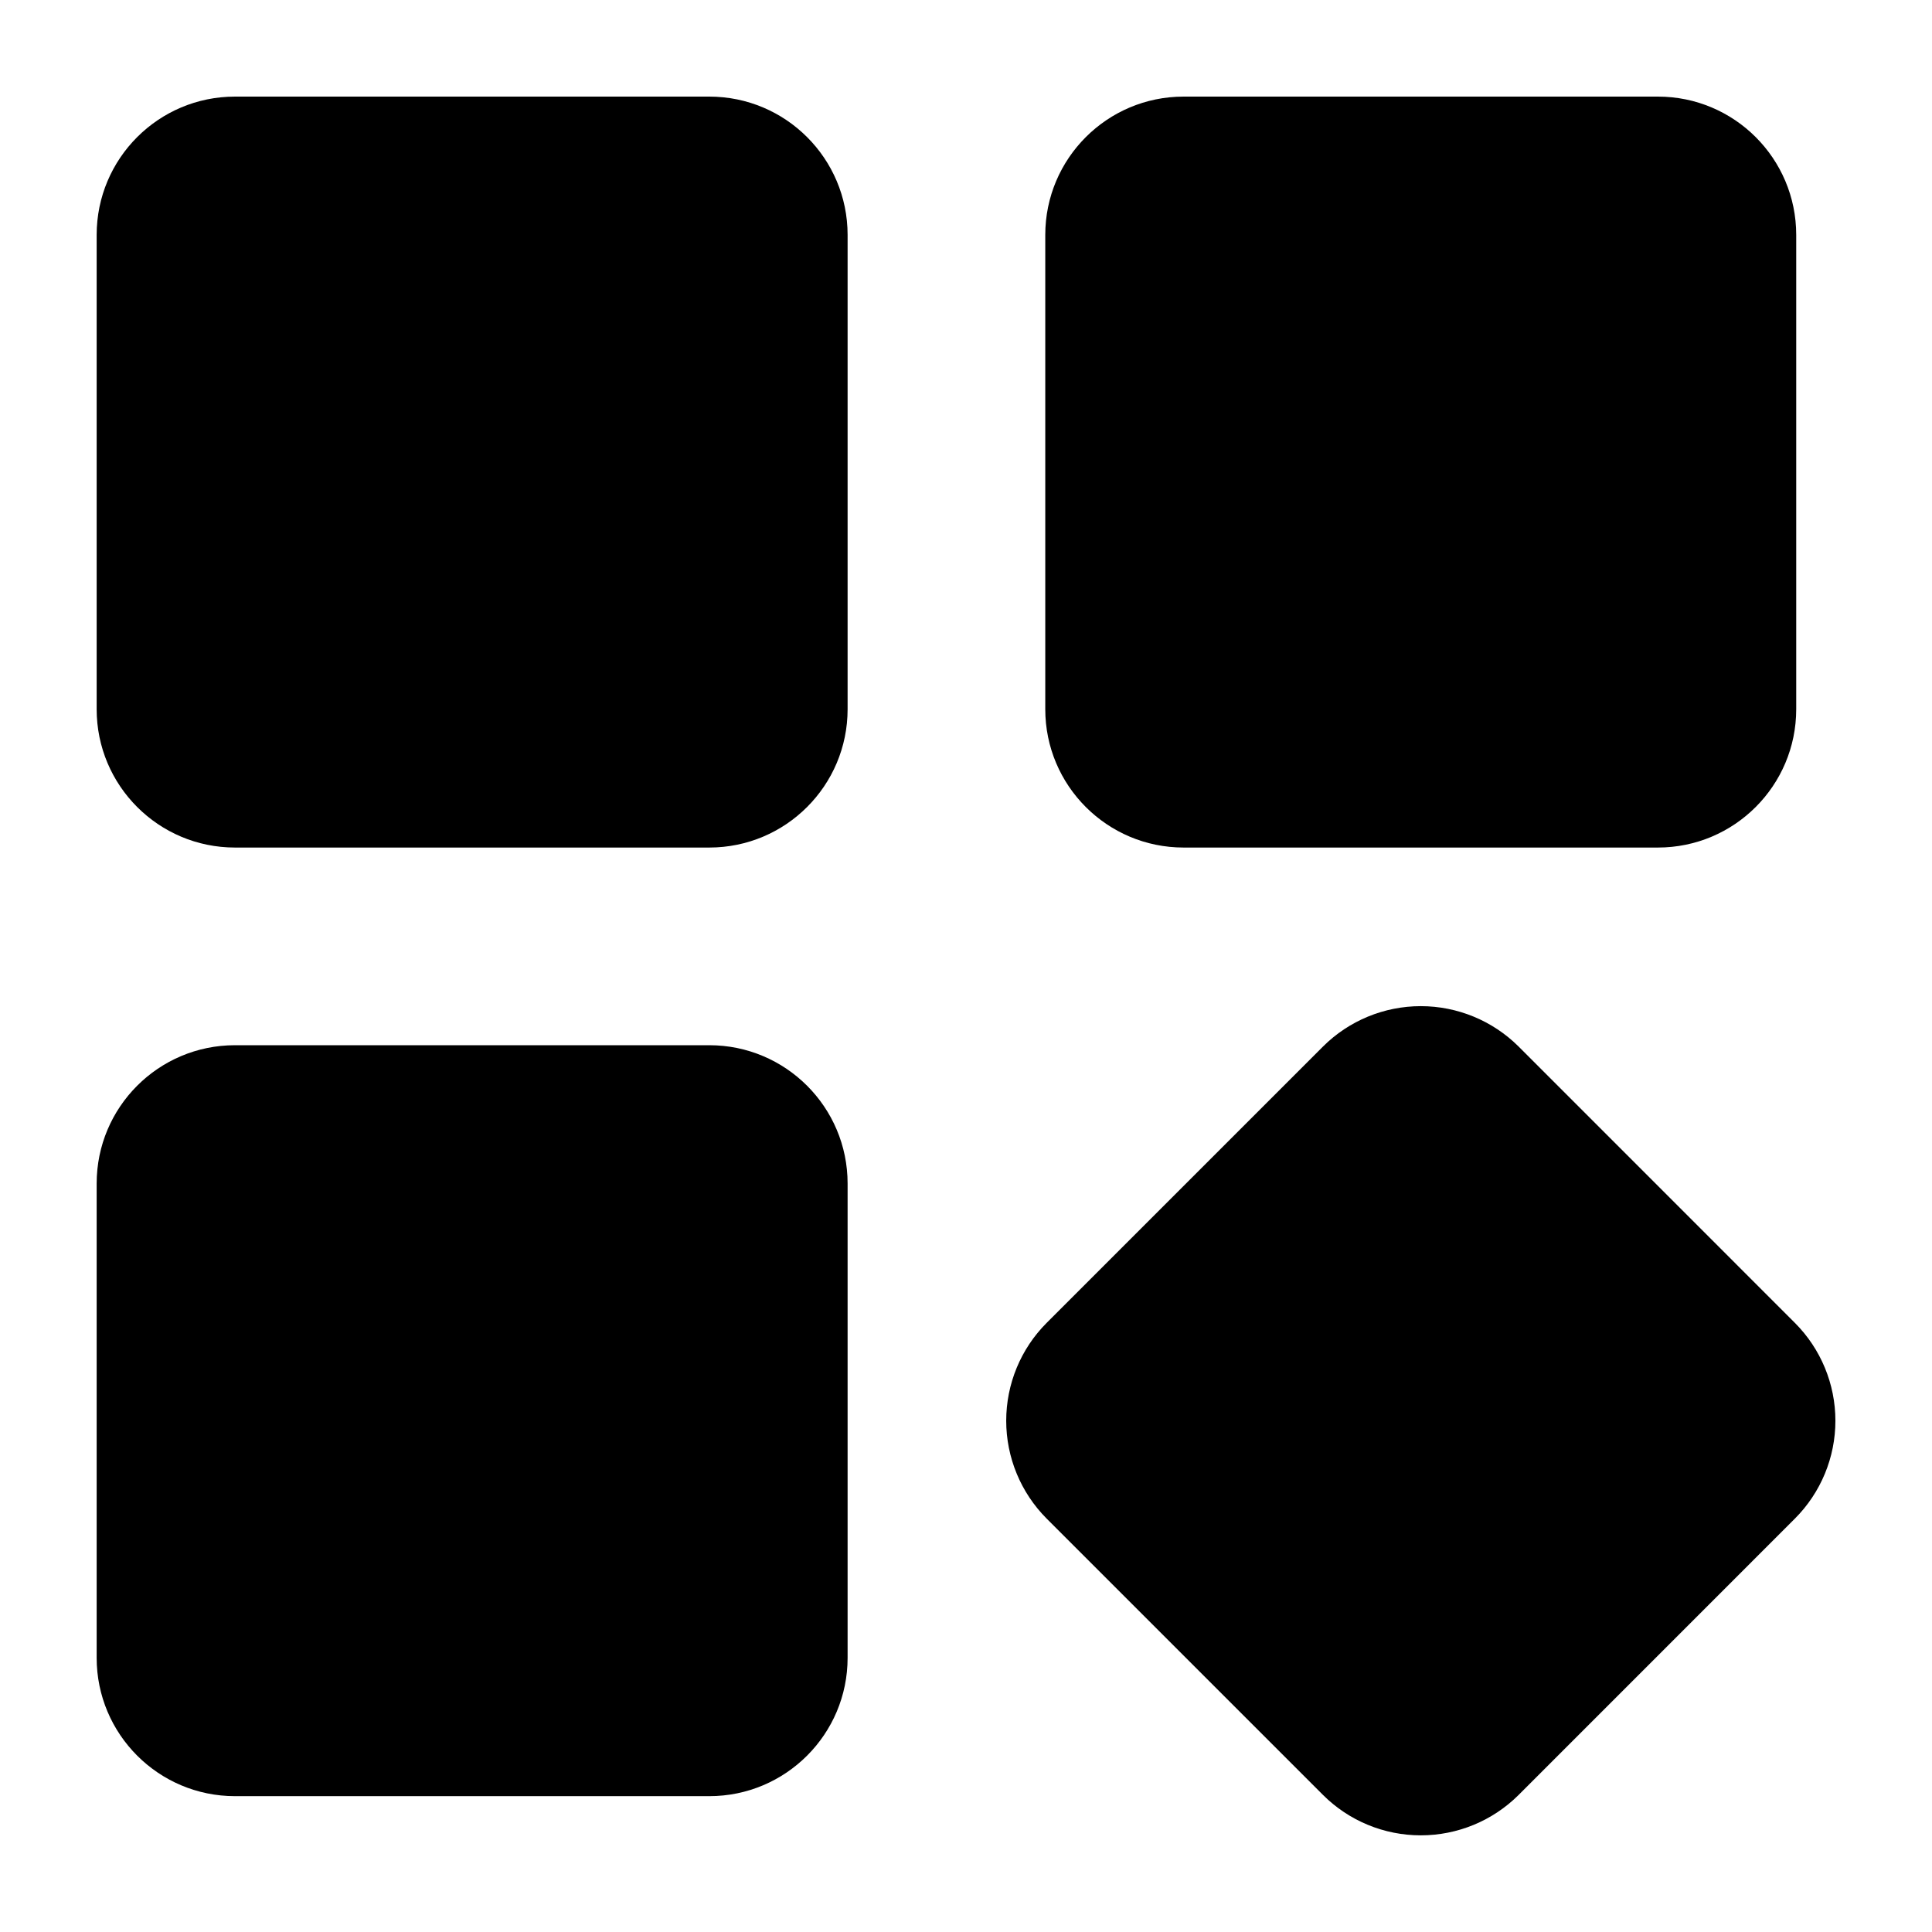 <!-- Generated by IcoMoon.io -->
<svg version="1.1" xmlns="http://www.w3.org/2000/svg" width="32" height="32" viewBox="0 0 32 32">
<path d="M27.46 1.6h-7.856c-1.265 0-2.291 1.026-2.291 2.291v7.856c0 1.265 1.026 2.291 2.291 2.291h7.856c1.265 0 2.291-1.026 2.291-2.291v-7.856c0-1.266-1.026-2.291-2.291-2.291z"></path>
<path d="M29.73 21.912l-4.577-4.578c-0.43-0.428-1.013-0.669-1.62-0.669s-1.19 0.24-1.62 0.669l-4.578 4.578c-0.429 0.43-0.669 1.012-0.669 1.62s0.241 1.19 0.669 1.62l4.578 4.578c0.43 0.429 1.012 0.669 1.62 0.669s1.19-0.241 1.62-0.669l4.577-4.578c0.429-0.43 0.67-1.012 0.67-1.62s-0.241-1.19-0.67-1.62z"></path>
<path d="M11.748 1.6h-7.856c-1.266 0-2.291 1.026-2.291 2.291v7.856c0 1.265 1.026 2.291 2.291 2.291h7.856c1.265 0 2.291-1.026 2.291-2.291v-7.856c0-1.266-1.026-2.291-2.291-2.291z"></path>
<path d="M11.748 17.312h-7.856c-1.266 0-2.291 1.026-2.291 2.291v7.856c0 1.265 1.026 2.291 2.291 2.291h7.856c1.265 0 2.291-1.026 2.291-2.291v-7.856c0-1.265-1.026-2.291-2.291-2.291z"></path>
</svg>
